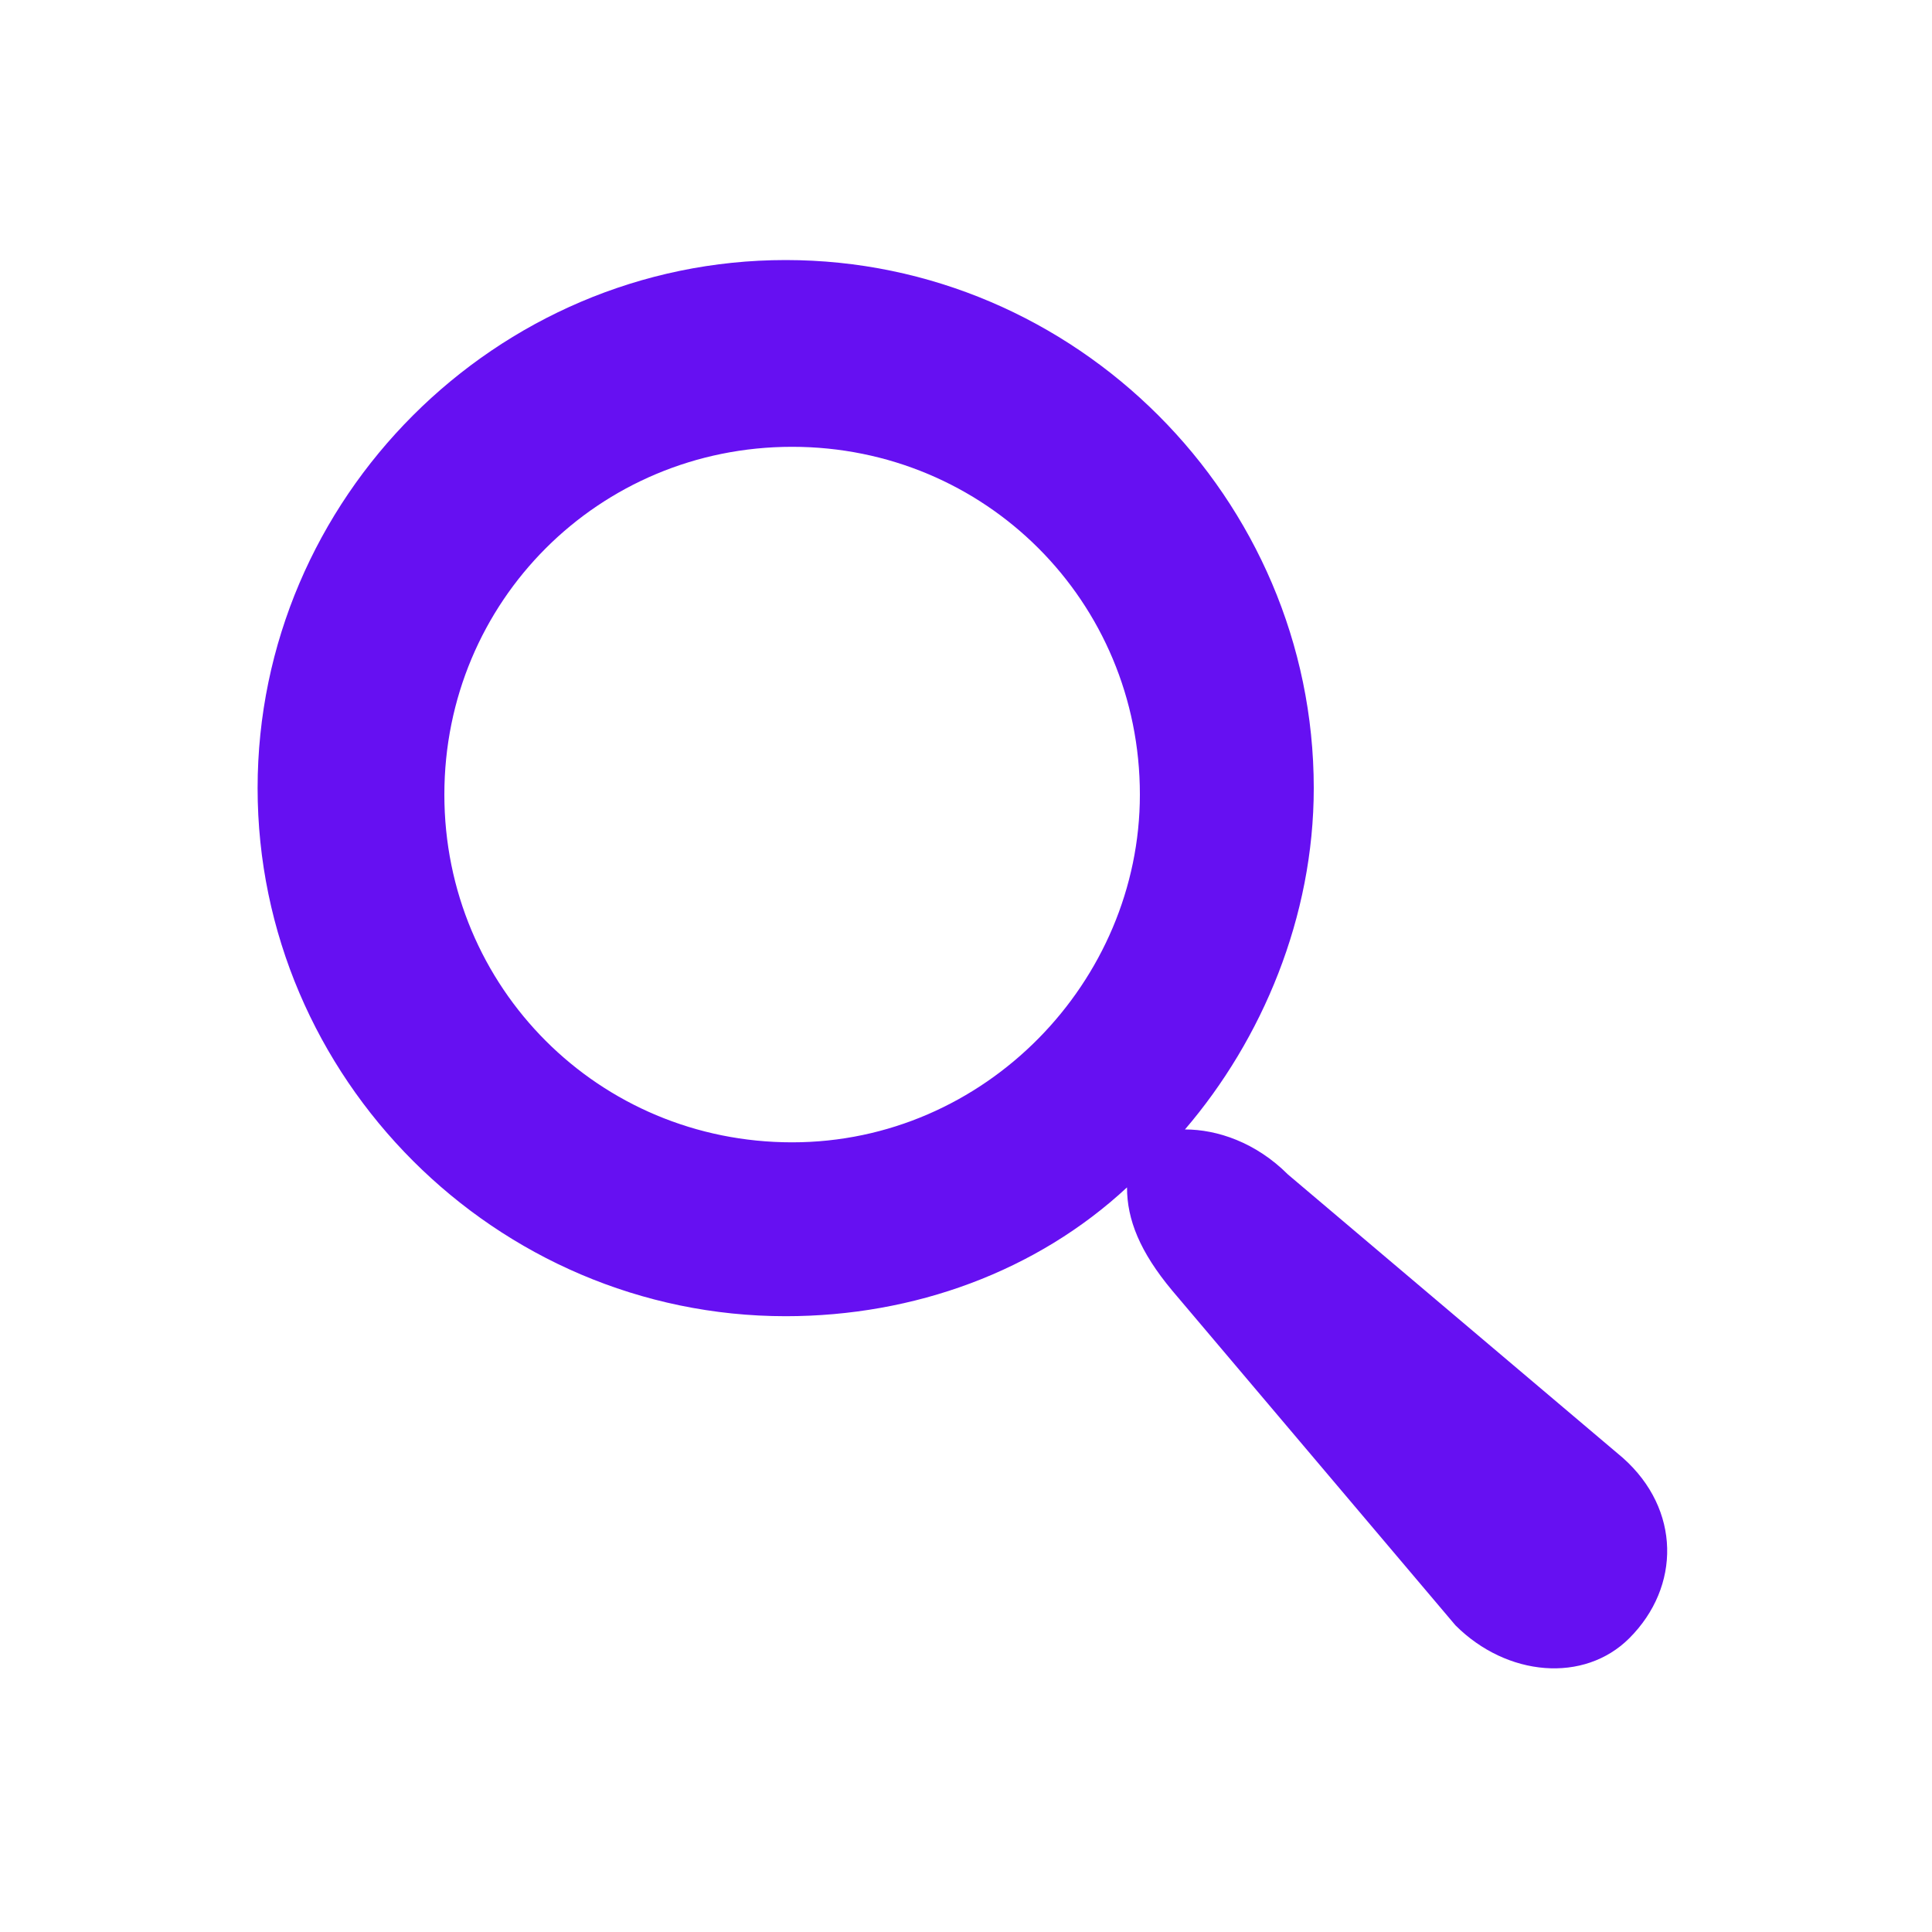<?xml version="1.0" encoding="utf-8"?>
<!-- Generator: Adobe Illustrator 24.3.0, SVG Export Plug-In . SVG Version: 6.00 Build 0)  -->
<svg version="1.1"
	 id="svg2" xmlns:cc="http://creativecommons.org/ns#" xmlns:dc="http://purl.org/dc/elements/1.1/" xmlns:inkscape="http://www.inkscape.org/namespaces/inkscape" xmlns:rdf="http://www.w3.org/1999/02/22-rdf-syntax-ns#" xmlns:sodipodi="http://sodipodi.sourceforge.net/DTD/sodipodi-0.dtd" xmlns:svg="http://www.w3.org/2000/svg"
	 xmlns="http://www.w3.org/2000/svg" xmlns:xlink="http://www.w3.org/1999/xlink" x="0px" y="0px" viewBox="0 0 30 30"
	 style="enable-background:new 0 0 30 30;" xml:space="preserve">
<style type="text/css">
	.st0{fill:#1A1A1A;stroke:#D4D4D4;stroke-miterlimit:3.892;}
	.st1{fill:#1A1A1A;stroke:#D4D4D4;}
	.st2{fill:#1A1A1A;stroke:#D4D4D4;stroke-width:1;}
	.st3{fill:none;}
	.st4{fill:#6610F2;}
</style>
<sodipodi:namedview  bordercolor="#666666" borderopacity="1.0" id="base" inkscape:current-layer="layer1" inkscape:cx="15.344828" inkscape:cy="14.482759" inkscape:document-units="px" inkscape:pageopacity="0.0" inkscape:pageshadow="2" inkscape:window-height="1029" inkscape:window-maximized="0" inkscape:window-width="656" inkscape:window-x="0" inkscape:window-y="19" inkscape:zoom="10.276087" pagecolor="#ffffff" showgrid="false">
	</sodipodi:namedview>
<g id="layer1" transform="translate(0,-1022.362)" inkscape:groupmode="layer" inkscape:label="Capa 1">
	
		<path id="path16617-6-6" sodipodi:cx="15.16226" sodipodi:cy="16.56851" sodipodi:rx="14.008413" sodipodi:ry="14.008413" sodipodi:type="arc" class="st0" d="
		M358.9,969.8c0,7.5-6.1,13.6-13.6,13.6s-13.6-6.1-13.6-13.6s6.1-13.6,13.6-13.6S358.9,962.2,358.9,969.8z"/>
	<path id="path16623-6-2" inkscape:connector-curvature="0" inkscape:transform-center-y="-5.9314904" class="st1" d="M345.3,957.9
		v11.9l0,0"/>
	<path id="path16623-4-2-0" inkscape:connector-curvature="0" inkscape:transform-center-x="-0.854382" class="st1" d="M357.2,969.8
		h-1.7l0,0"/>
	<path id="path16623-4-3-9-0" inkscape:connector-curvature="0" inkscape:transform-center-y="1.0091015" class="st2" d="
		M345.3,981.6v-2l0,0"/>
	<path id="path16623-4-3-4-1-0" inkscape:connector-curvature="0" inkscape:transform-center-x="5.9315" class="st1" d="
		M333.4,969.8h11.9l0,0"/>
	<path id="path9518-0-7" inkscape:connector-curvature="0" sodipodi:nodetypes="cccccccccccccc" class="st3" d="M15,1026l-11.2,9.9
		H6v12.8h6.7v-7.6h4.7l0,7.6H24v-12.8h2.2L15,1026L15,1026C15,1026,15,1026,15,1026z"/>
	<path class="st4" d="M25.2,1045L25.2,1045l-5.2-4.4c-0.5-0.5-1.1-0.7-1.6-0.7c1.2-1.4,2-3.3,2-5.3c0-4.5-3.7-8.2-8.2-8.2
		c-4.5,0-8.2,3.7-8.2,8.2c0,4.5,3.7,8.2,8.2,8.2c2,0,3.9-0.7,5.3-2c0,0.5,0.2,1,0.7,1.6l4.4,5.2c0.8,0.8,2,0.9,2.7,0.2
		C26.1,1047,26.1,1045.8,25.2,1045z M12.3,1040.1c-3,0-5.4-2.4-5.4-5.4c0-3,2.4-5.4,5.4-5.4c3,0,5.4,2.4,5.4,5.4
		C17.7,1037.6,15.3,1040.1,12.3,1040.1z"/>
</g>
</svg>
